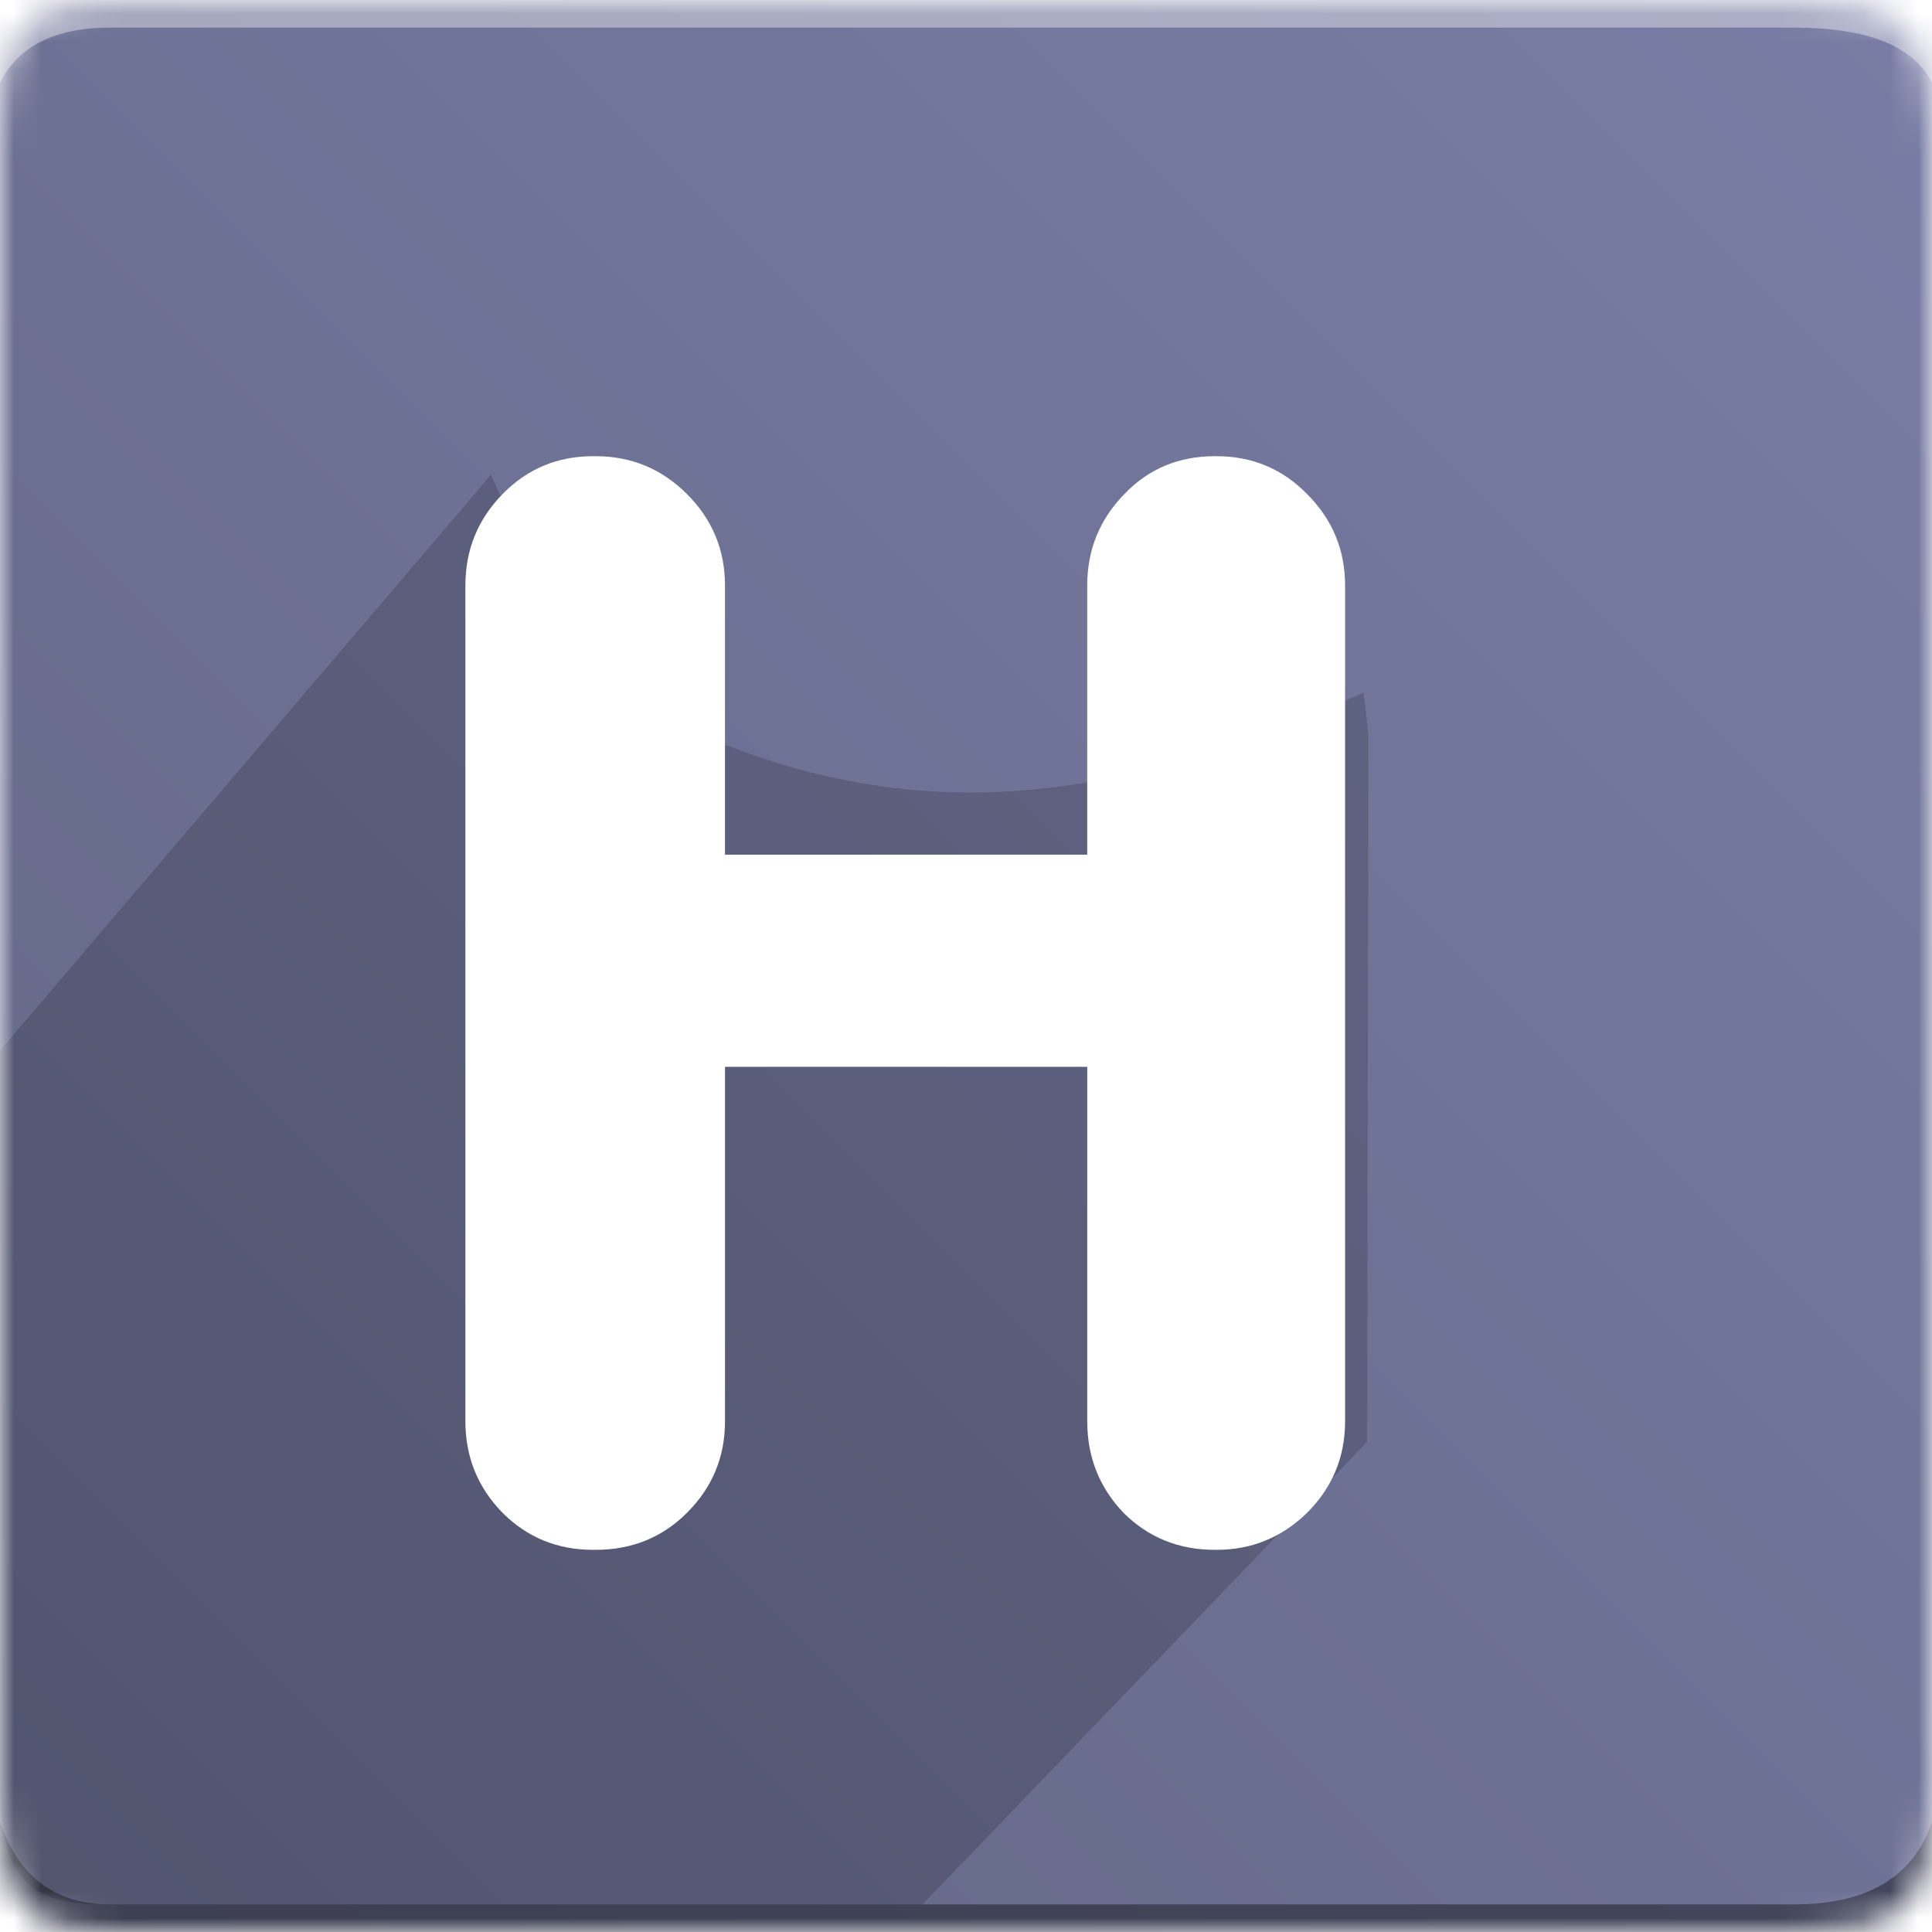 <?xml version="1.0" encoding="UTF-8" standalone="no"?>
<svg
   width="70"
   height="70"
   viewBox="0 0 70 70"
   version="1.1"
   id="svg48"
   sodipodi:docname="icon.svg"
   inkscape:version="1.2 (56b05e47e7, 2022-06-09, custom)"
   inkscape:export-filename="../f8ce381d/icon.svg"
   inkscape:export-xdpi="96"
   inkscape:export-ydpi="96"
   xmlns:inkscape="http://www.inkscape.org/namespaces/inkscape"
   xmlns:sodipodi="http://sodipodi.sourceforge.net/DTD/sodipodi-0.dtd"
   xmlns:xlink="http://www.w3.org/1999/xlink"
   xmlns="http://www.w3.org/2000/svg"
   xmlns:svg="http://www.w3.org/2000/svg">
  <sodipodi:namedview
     id="namedview50"
     pagecolor="#ffffff"
     bordercolor="#999999"
     borderopacity="1"
     inkscape:showpageshadow="0"
     inkscape:pageopacity="0"
     inkscape:pagecheckerboard="0"
     inkscape:deskcolor="#d1d1d1"
     showgrid="false"
     inkscape:zoom="8.6"
     inkscape:cx="6.3953488"
     inkscape:cy="11.337209"
     inkscape:window-width="1600"
     inkscape:window-height="768"
     inkscape:window-x="0"
     inkscape:window-y="27"
     inkscape:window-maximized="1"
     inkscape:current-layer="g44" />
  <defs
     id="defs27">
    <path
       id="icon-a"
       d="M4 0h61c4 0 5 1 5 5v60c0 4-1 5-5 5H4c-3 0-4-1-4-5V5c0-4 1-5 4-5z" />
    <linearGradient
       id="icon-c"
       x1="98.162%"
       x2="0%"
       y1="1.838%"
       y2="100%">
      <stop
         offset="0%"
         stop-color="#797DA5"
         id="stop19" />
      <stop
         offset="50.799%"
         stop-color="#6D7194"
         id="stop21" />
      <stop
         offset="100%"
         stop-color="#626584"
         id="stop23" />
    </linearGradient>
    <path
       id="icon-d"
       d="M56.583 23.333h-3.5c-.518 0-.983.226-1.304.584h-1.715l-2.27-2.647-.012-.013a7.581 7.581 0 0 0-5.707-2.59h-3.394c-1.294 0-2.545.36-3.623 1.021a8.19 8.19 0 0 0-3.95-1.021h-2.342c-2.107 0-4.2.818-5.775 2.391l-2.857 2.859H18.22a1.745 1.745 0 0 0-1.304-.584h-3.5a1.75 1.75 0 0 0-1.75 1.75v17.5c0 .967.783 1.75 1.75 1.75h3.5a1.75 1.75 0 0 0 1.65-1.166h1.37l5.495 4.927c1.862 1.928 4.37 3.24 7.042 3.24 1.195 0 2.354-.281 3.362-.798 1.818.037 3.726-.756 5.036-2.29a7.109 7.109 0 0 0 3.698-2.523c1.53-.32 2.97-1.202 3.896-2.556h2.967a1.75 1.75 0 0 0 1.65 1.166h3.5a1.75 1.75 0 0 0 1.75-1.75v-17.5a1.75 1.75 0 0 0-1.75-1.75zM15.167 42a1.167 1.167 0 1 1 0-2.333 1.167 1.167 0 0 1 0 2.333zm30.08-.42c-1.12 1.042-2.69.826-2.914.583.103.976-1.331 2.993-3.579 2.835-.404 1.351-2.057 2.467-3.754 1.878-.648.648-1.638.957-2.526.957-1.82 0-3.483-1.06-4.604-2.254l-5.928-5.316a2.332 2.332 0 0 0-1.557-.596h-1.718v-12.25h1.95c.619 0 1.212-.246 1.65-.684l3.2-3.2a4.667 4.667 0 0 1 3.3-1.366h2.34c.424 0 .84.057 1.24.167l-3.155 3.682a5.376 5.376 0 0 0-.048 6.96c2.362 2.833 6.663 2.86 9.077.143l1.894-2.193 5.282 6.99c.98 1.065.799 2.781-.15 3.664zm6.086-1.913H49.55a5.985 5.985 0 0 0-1.441-3.967l-5.693-7.534a1.752 1.752 0 0 0-2.907-1.894l-3.911 4.53a2.49 2.49 0 0 1-3.765-.068 1.885 1.885 0 0 1 .016-2.44l4.224-4.928a3.434 3.434 0 0 1 2.608-1.2h3.394c1.175 0 2.293.507 3.068 1.389l3.312 3.862h2.878v12.25zm3.5 2.333a1.167 1.167 0 1 1 0-2.333 1.167 1.167 0 0 1 0 2.333z" />
    <filter
       style="color-interpolation-filters:sRGB;"
       inkscape:label="Drop Shadow"
       id="filter869"
       x="-0.198"
       y="-0.109"
       width="1.334"
       height="1.319">
      <feFlood
         flood-opacity="0.62"
         flood-color="rgb(0,0,0)"
         result="flood"
         id="feFlood859" />
      <feComposite
         in="flood"
         in2="SourceGraphic"
         operator="in"
         result="composite1"
         id="feComposite861" />
      <feGaussianBlur
         in="composite1"
         stdDeviation="0.9"
         result="blur"
         id="feGaussianBlur863" />
      <feOffset
         dx="-1"
         dy="2"
         result="offset"
         id="feOffset865" />
      <feComposite
         in="SourceGraphic"
         in2="offset"
         operator="over"
         result="fbSourceGraphic"
         id="feComposite867" />
      <feColorMatrix
         result="fbSourceGraphicAlpha"
         in="fbSourceGraphic"
         values="0 0 0 -1 0 0 0 0 -1 0 0 0 0 -1 0 0 0 0 1 0"
         id="feColorMatrix871" />
      <feFlood
         id="feFlood873"
         flood-opacity="0.62"
         flood-color="rgb(0,0,0)"
         result="flood"
         in="fbSourceGraphic" />
      <feComposite
         in2="fbSourceGraphic"
         id="feComposite875"
         in="flood"
         operator="in"
         result="composite1" />
      <feGaussianBlur
         id="feGaussianBlur877"
         in="composite1"
         stdDeviation="0.9"
         result="blur" />
      <feOffset
         id="feOffset879"
         dx="-1"
         dy="2"
         result="offset" />
      <feComposite
         in2="offset"
         id="feComposite881"
         in="fbSourceGraphic"
         operator="over"
         result="composite2" />
    </filter>
  </defs>
  <g
     fill="none"
     fill-rule="evenodd"
     id="g46">
    <mask
       id="icon-b"
       fill="#fff">
      <use
         xlink:href="#icon-a"
         id="use29" />
    </mask>
    <g
       mask="url(#icon-b)"
       id="g44">
      <path
         fill="url(#icon-c)"
         d="M 0,0 H 70 V 70 H 0 Z"
         id="path32" />
      <path
         fill="#ffffff"
         fill-opacity="0.383"
         d="m 4,1 h 61 c 2.667,0 4.333,0.667 5,2 V 0 H 0 V 3 C 0.667,1.667 2,1 4,1 Z"
         id="path34" />
      <path
         fill="#000000"
         d="M 33.423,69 H 4.006 C 2.003,69 0,68.854 0,64.911 V 38.065 L 17.787,17.206 21.034,24.36 c 9.766,5.908 17.955,5.457 28.374,0.729 l 0.171,1.492 -0.047,25.666 z"
         opacity="0.165"
         id="path36"
         sodipodi:nodetypes="cssccccccc" />
      <path
         fill="#000000"
         fill-opacity="0.383"
         d="m 4,69 h 61 c 2.667,0 4.333,-1 5,-3 v 4 H 0 v -4 c 0.667,2 2,3 4,3 z"
         id="path38" />
      <path
         d="m 28.267,26.966 h 13.125 v -9.75 q 0,-1.938 1.344,-3.312 1.312,-1.375 3.281,-1.375 h 0.062 q 1.938,0 3.281,1.375 1.375,1.375 1.375,3.312 v 30.281 q 0,1.938 -1.375,3.312 -1.375,1.344 -3.281,1.344 h -0.062 q -1.969,0 -3.312,-1.344 -1.312,-1.375 -1.312,-3.312 V 34.653 h -13.125 v 12.844 q 0,1.938 -1.375,3.312 -1.344,1.344 -3.312,1.344 h -0.094 q -1.938,0 -3.281,-1.344 -1.344,-1.375 -1.344,-3.312 V 17.216 q 0,-1.938 1.344,-3.312 1.344,-1.375 3.281,-1.375 h 0.094 q 1.938,0 3.312,1.375 1.375,1.375 1.375,3.312 z"
         style="font-size:64px;line-height:1.25;display:inline;fill:#ffffff;filter:url(#filter869);font-family:Dyuthi;-inkscape-font-specification:'Dyuthi, Normal'"
         id="path963" />
    </g>
  </g>
</svg>
